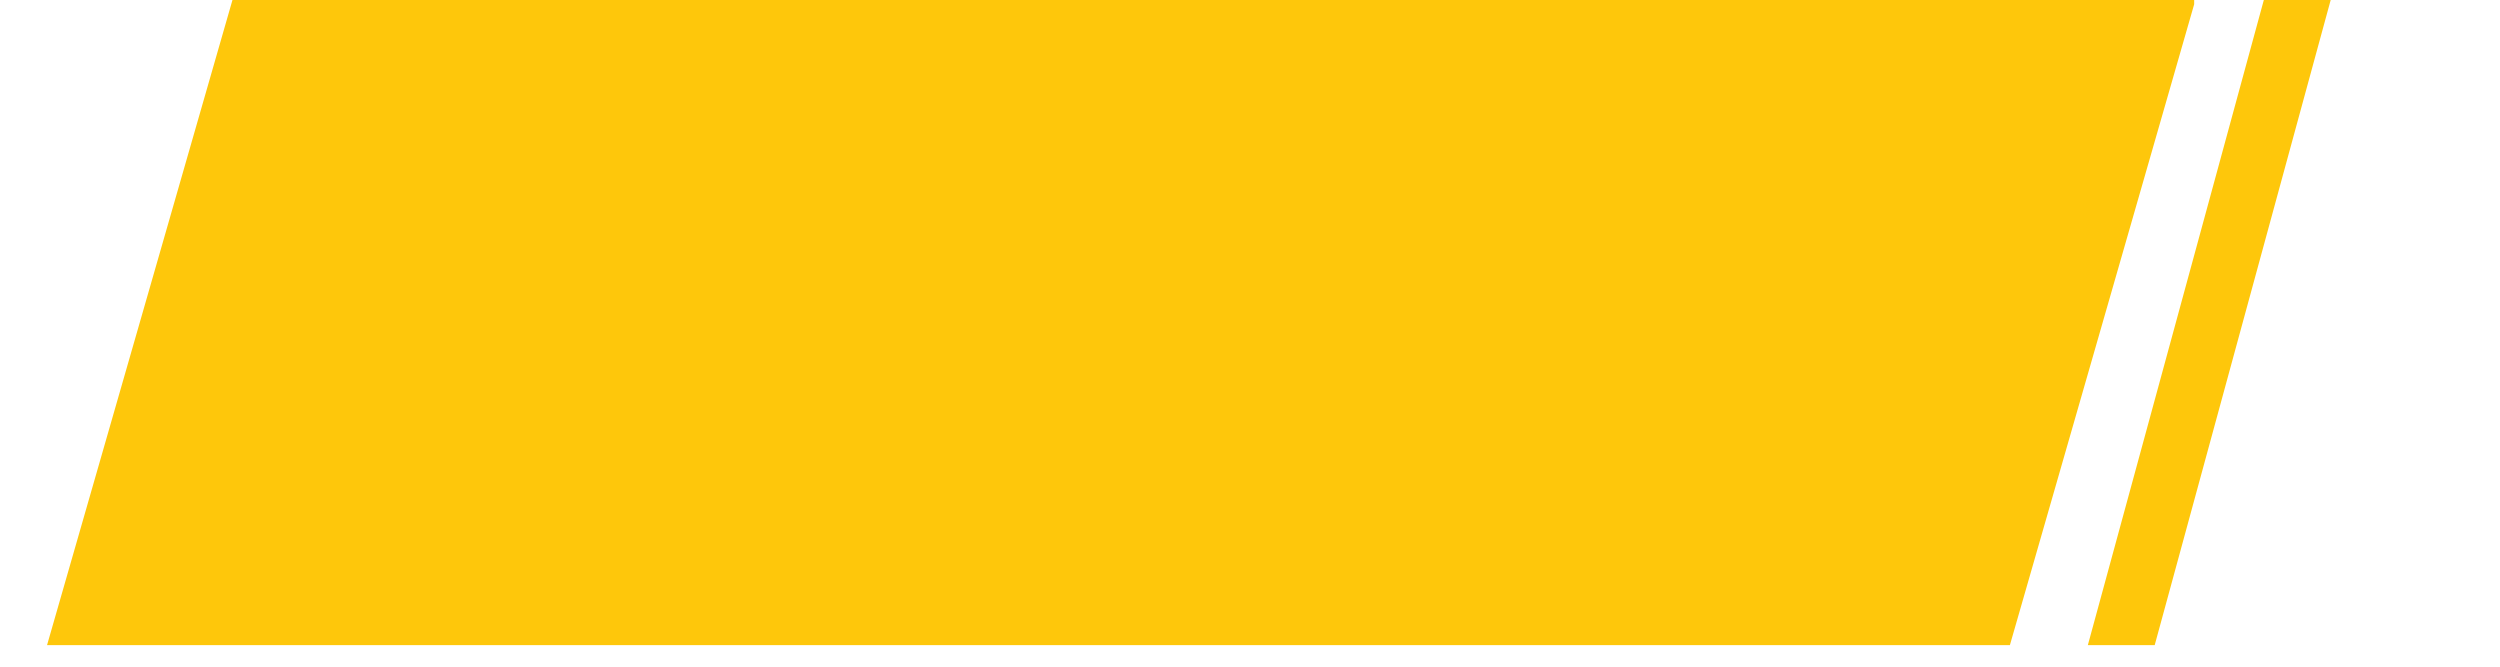 <svg xmlns="http://www.w3.org/2000/svg" xmlns:xlink="http://www.w3.org/1999/xlink" width="150" zoomAndPan="magnify" viewBox="0 0 112.5 30" height="40" preserveAspectRatio="xMidYMid meet" version="1.0"><defs><clipPath id="42ab1027b5"><path d="M 2.117 0 L 98.852 0 L 98.852 29.031 L 2.117 29.031 Z M 2.117 0 " clip-rule="nonzero"/></clipPath><clipPath id="bef5a5dc8d"><path d="M 10.461 0 L 98.793 0 L 90.445 29.031 L 2.117 29.031 Z M 10.461 0 " clip-rule="nonzero"/></clipPath><clipPath id="bcf149ae6a"><path d="M 76 0 L 110.445 0 L 110.445 29.031 L 76 29.031 Z M 76 0 " clip-rule="nonzero"/></clipPath></defs><g clip-path="url(#42ab1027b5)"><g clip-path="url(#bef5a5dc8d)"><path fill="#fec70b" d="M 2.117 0 L 98.738 0 L 98.738 29.031 L 2.117 29.031 Z M 2.117 0 " fill-opacity="1" fill-rule="nonzero"/></g></g><g clip-path="url(#bcf149ae6a)"><path stroke-linecap="butt" transform="matrix(0.191, -0.7, 0.7, 0.191, 91.958, 36.338)" fill="none" stroke-linejoin="miter" d="M -0.001 2.002 L 56.801 1.999 " stroke="#fec70b" stroke-width="4" stroke-opacity="1" stroke-miterlimit="4"/></g></svg>